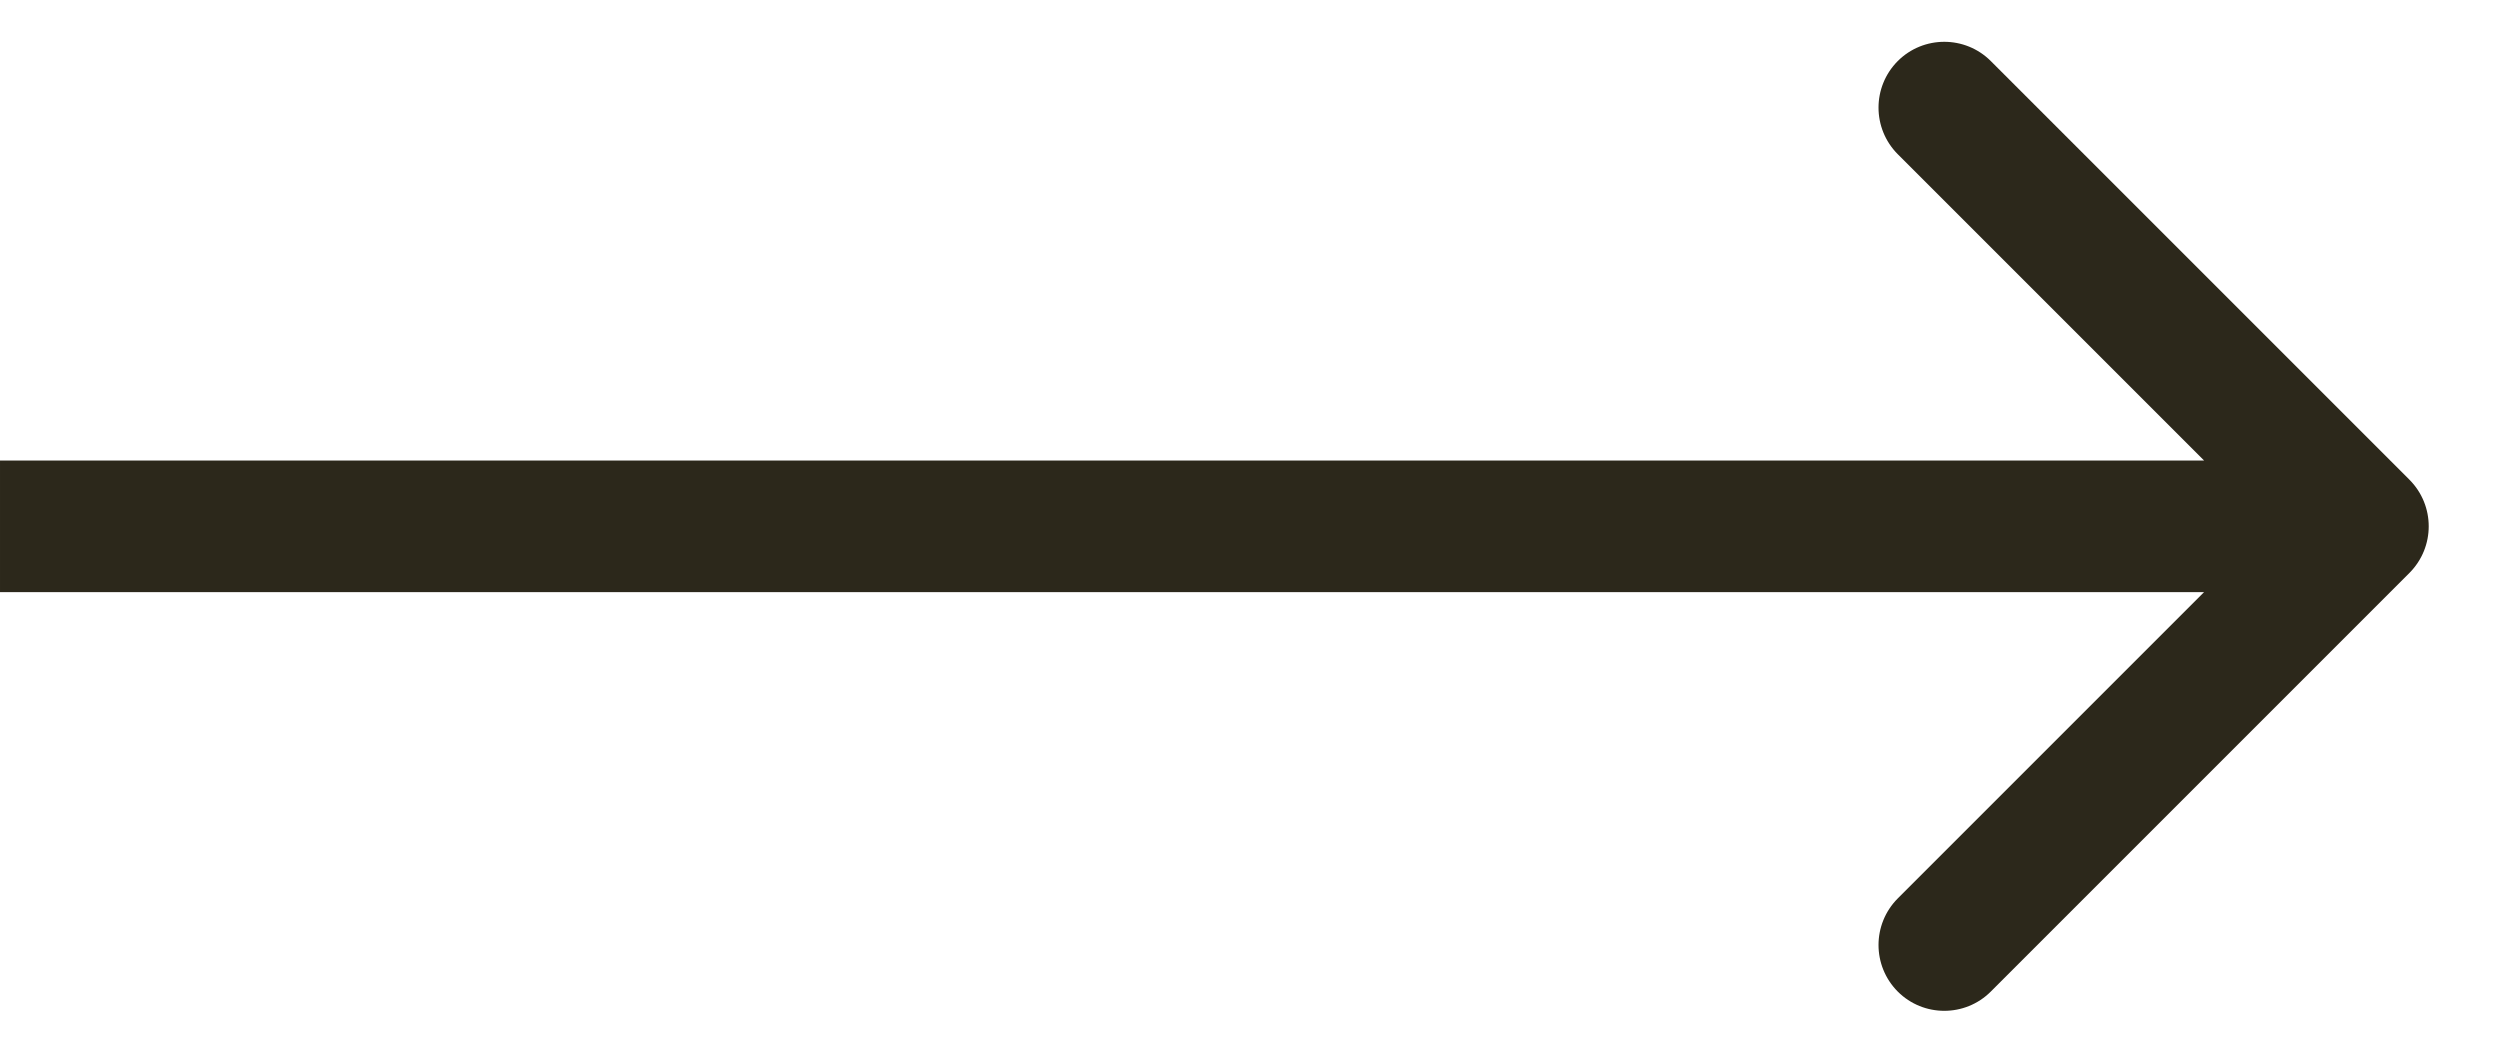 <svg width="19" height="8" viewBox="0 0 19 8" fill="none" xmlns="http://www.w3.org/2000/svg">
<path d="M18.312 4.354C18.507 4.158 18.507 3.842 18.312 3.646L15.13 0.464C14.935 0.269 14.618 0.269 14.423 0.464C14.228 0.66 14.228 0.976 14.423 1.172L17.251 4L14.423 6.828C14.228 7.024 14.228 7.34 14.423 7.536C14.618 7.731 14.935 7.731 15.13 7.536L18.312 4.354ZM1.52588e-05 4.5H17.959V3.5H1.52588e-05V4.5Z" fill="#2C281B"/>
</svg>
